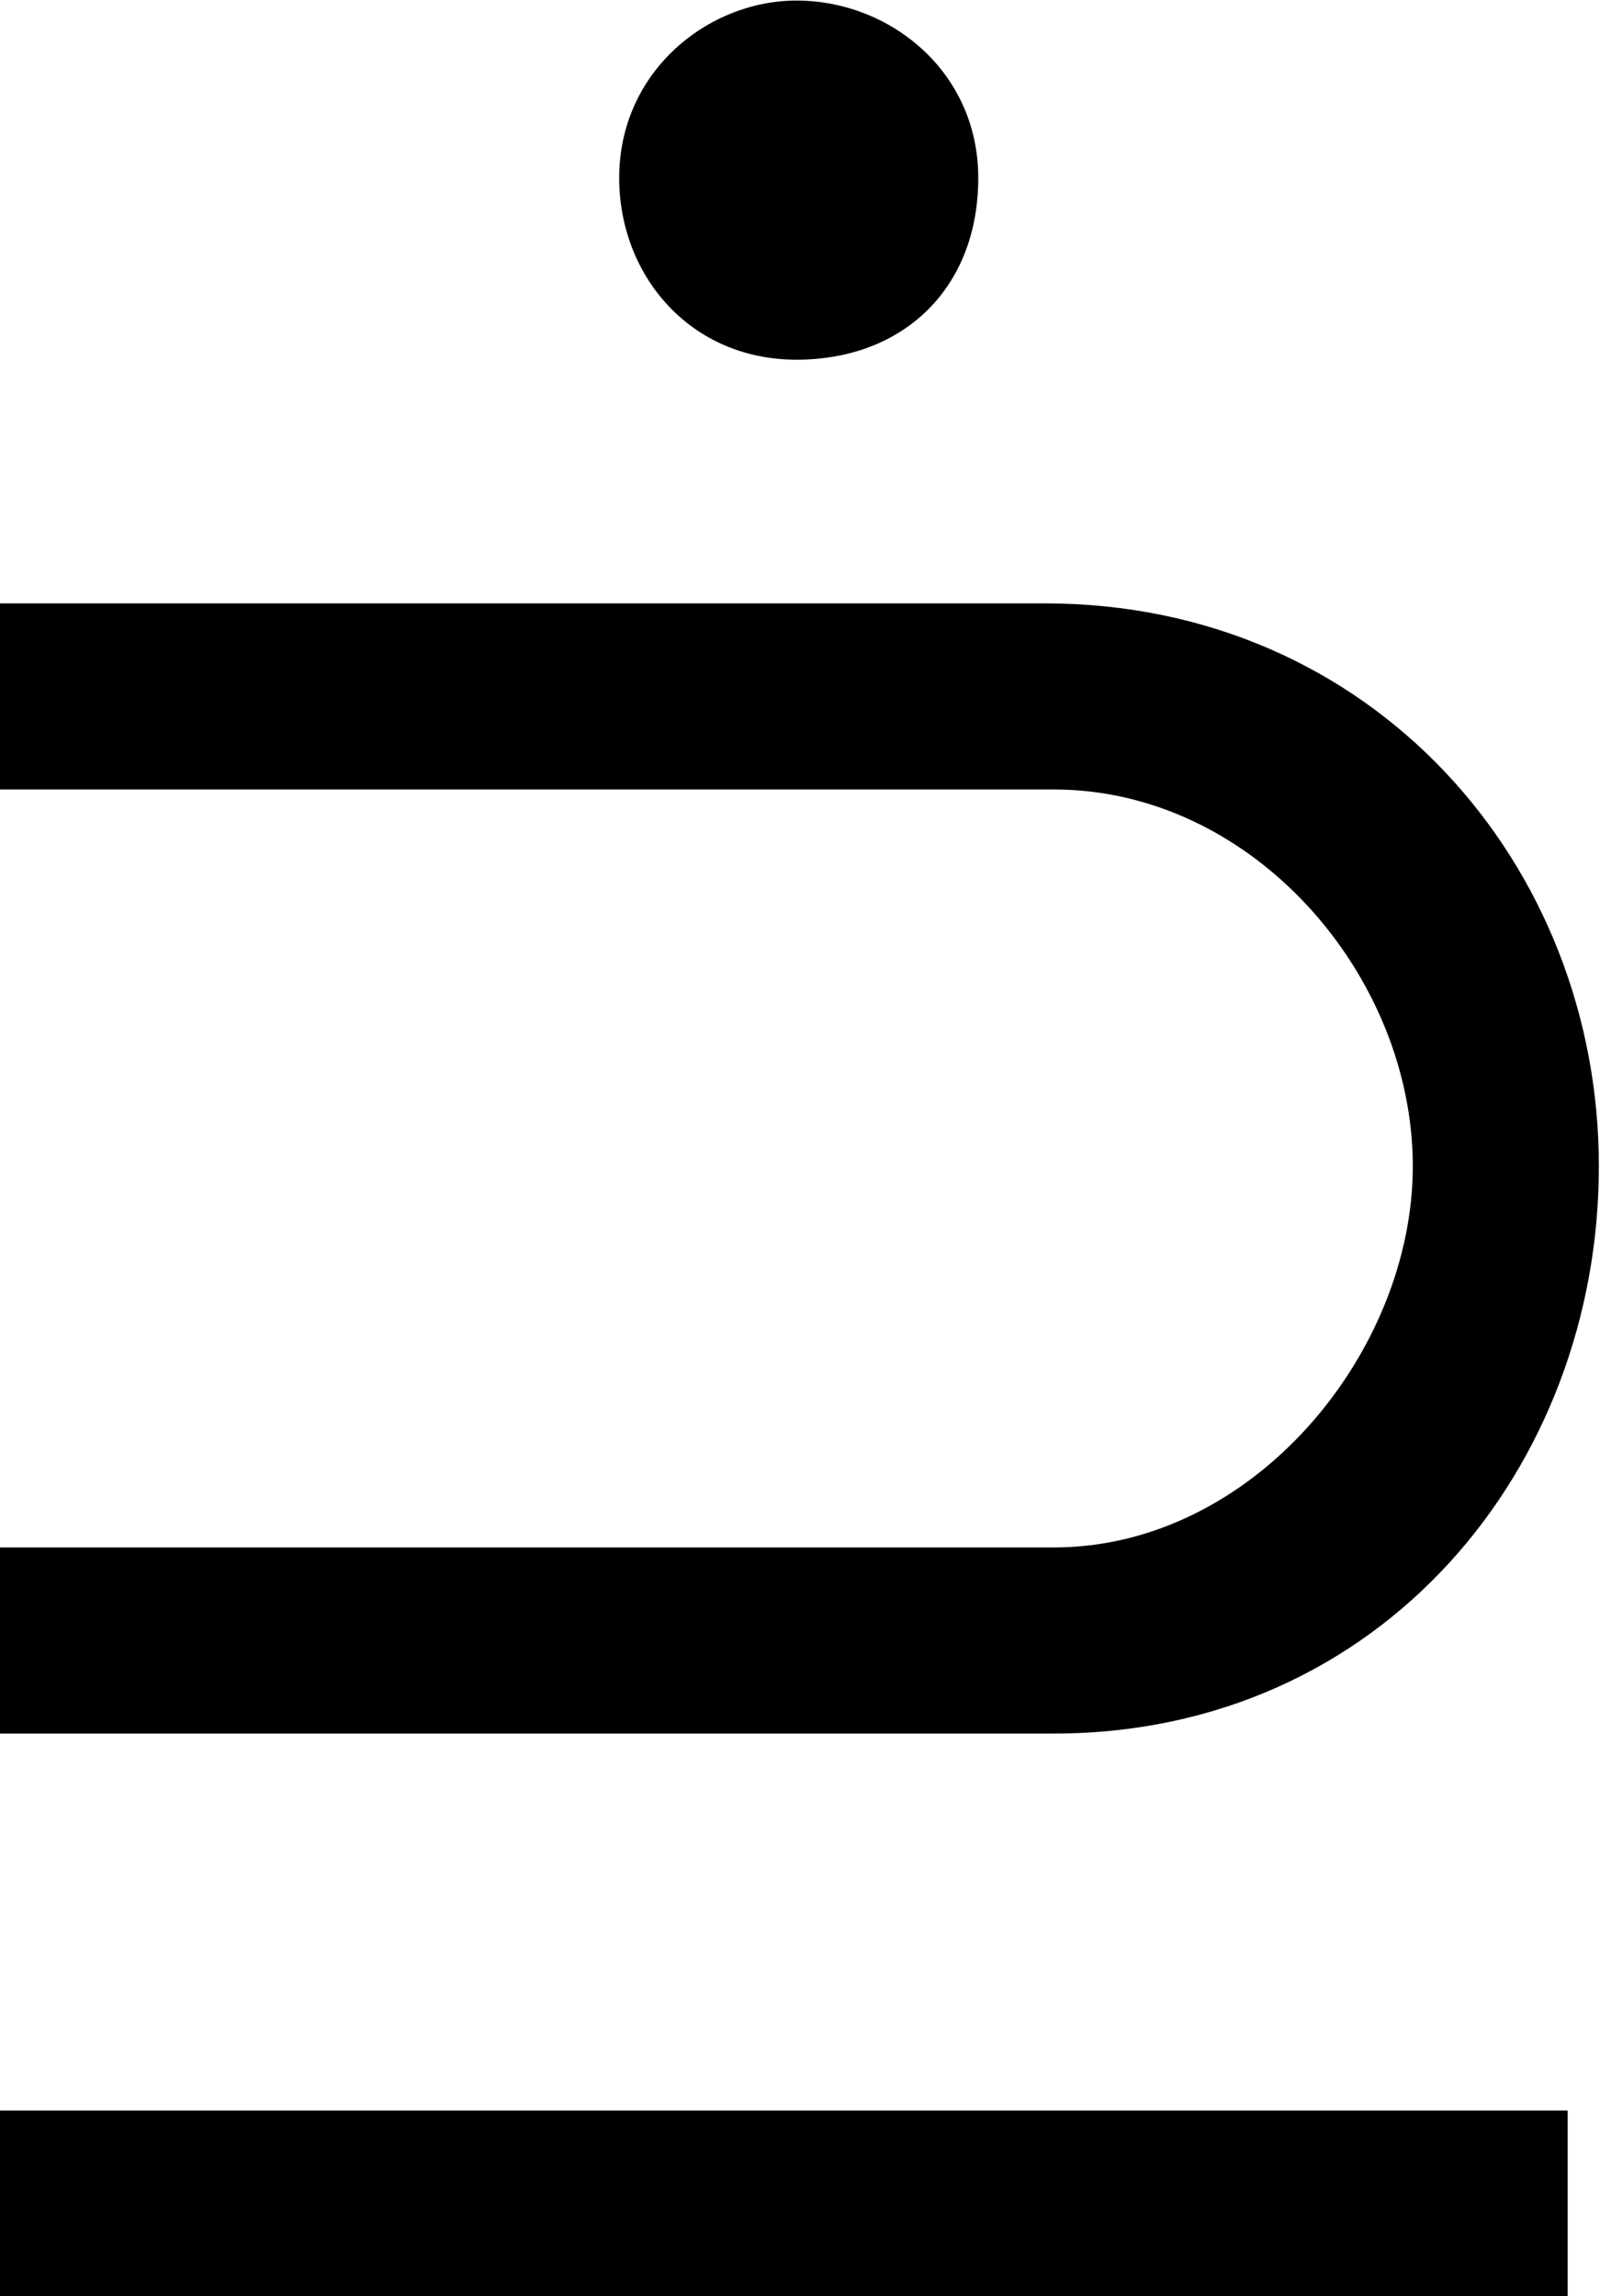 <?xml version="1.0" encoding="UTF-8"?>
<svg fill="#000000" width="5.641" height="8.094" version="1.1" viewBox="0 0 5.641 8.094" xmlns="http://www.w3.org/2000/svg" xmlns:xlink="http://www.w3.org/1999/xlink">
<defs>
<g id="a">
<path d="m4.047-6.438c0-0.375-0.312-0.625-0.641-0.625-0.312 0-0.625 0.25-0.625 0.625 0 0.344 0.25 0.641 0.625 0.641s0.641-0.25 0.641-0.641zm-3.453 1.5v0.656h3.719c0.703 0 1.266 0.656 1.266 1.328 0 0.656-0.562 1.344-1.266 1.344h-3.719v0.656h3.719c1.156 0 1.922-0.938 1.922-2s-0.797-1.984-1.953-1.984zm5.531 5.969v-0.656h-5.531v0.656z"/>
</g>
</defs>
<g transform="translate(-149.31 -127.7)">
<use x="148.712" y="134.765" xlink:href="#a"/>
</g>
</svg>
